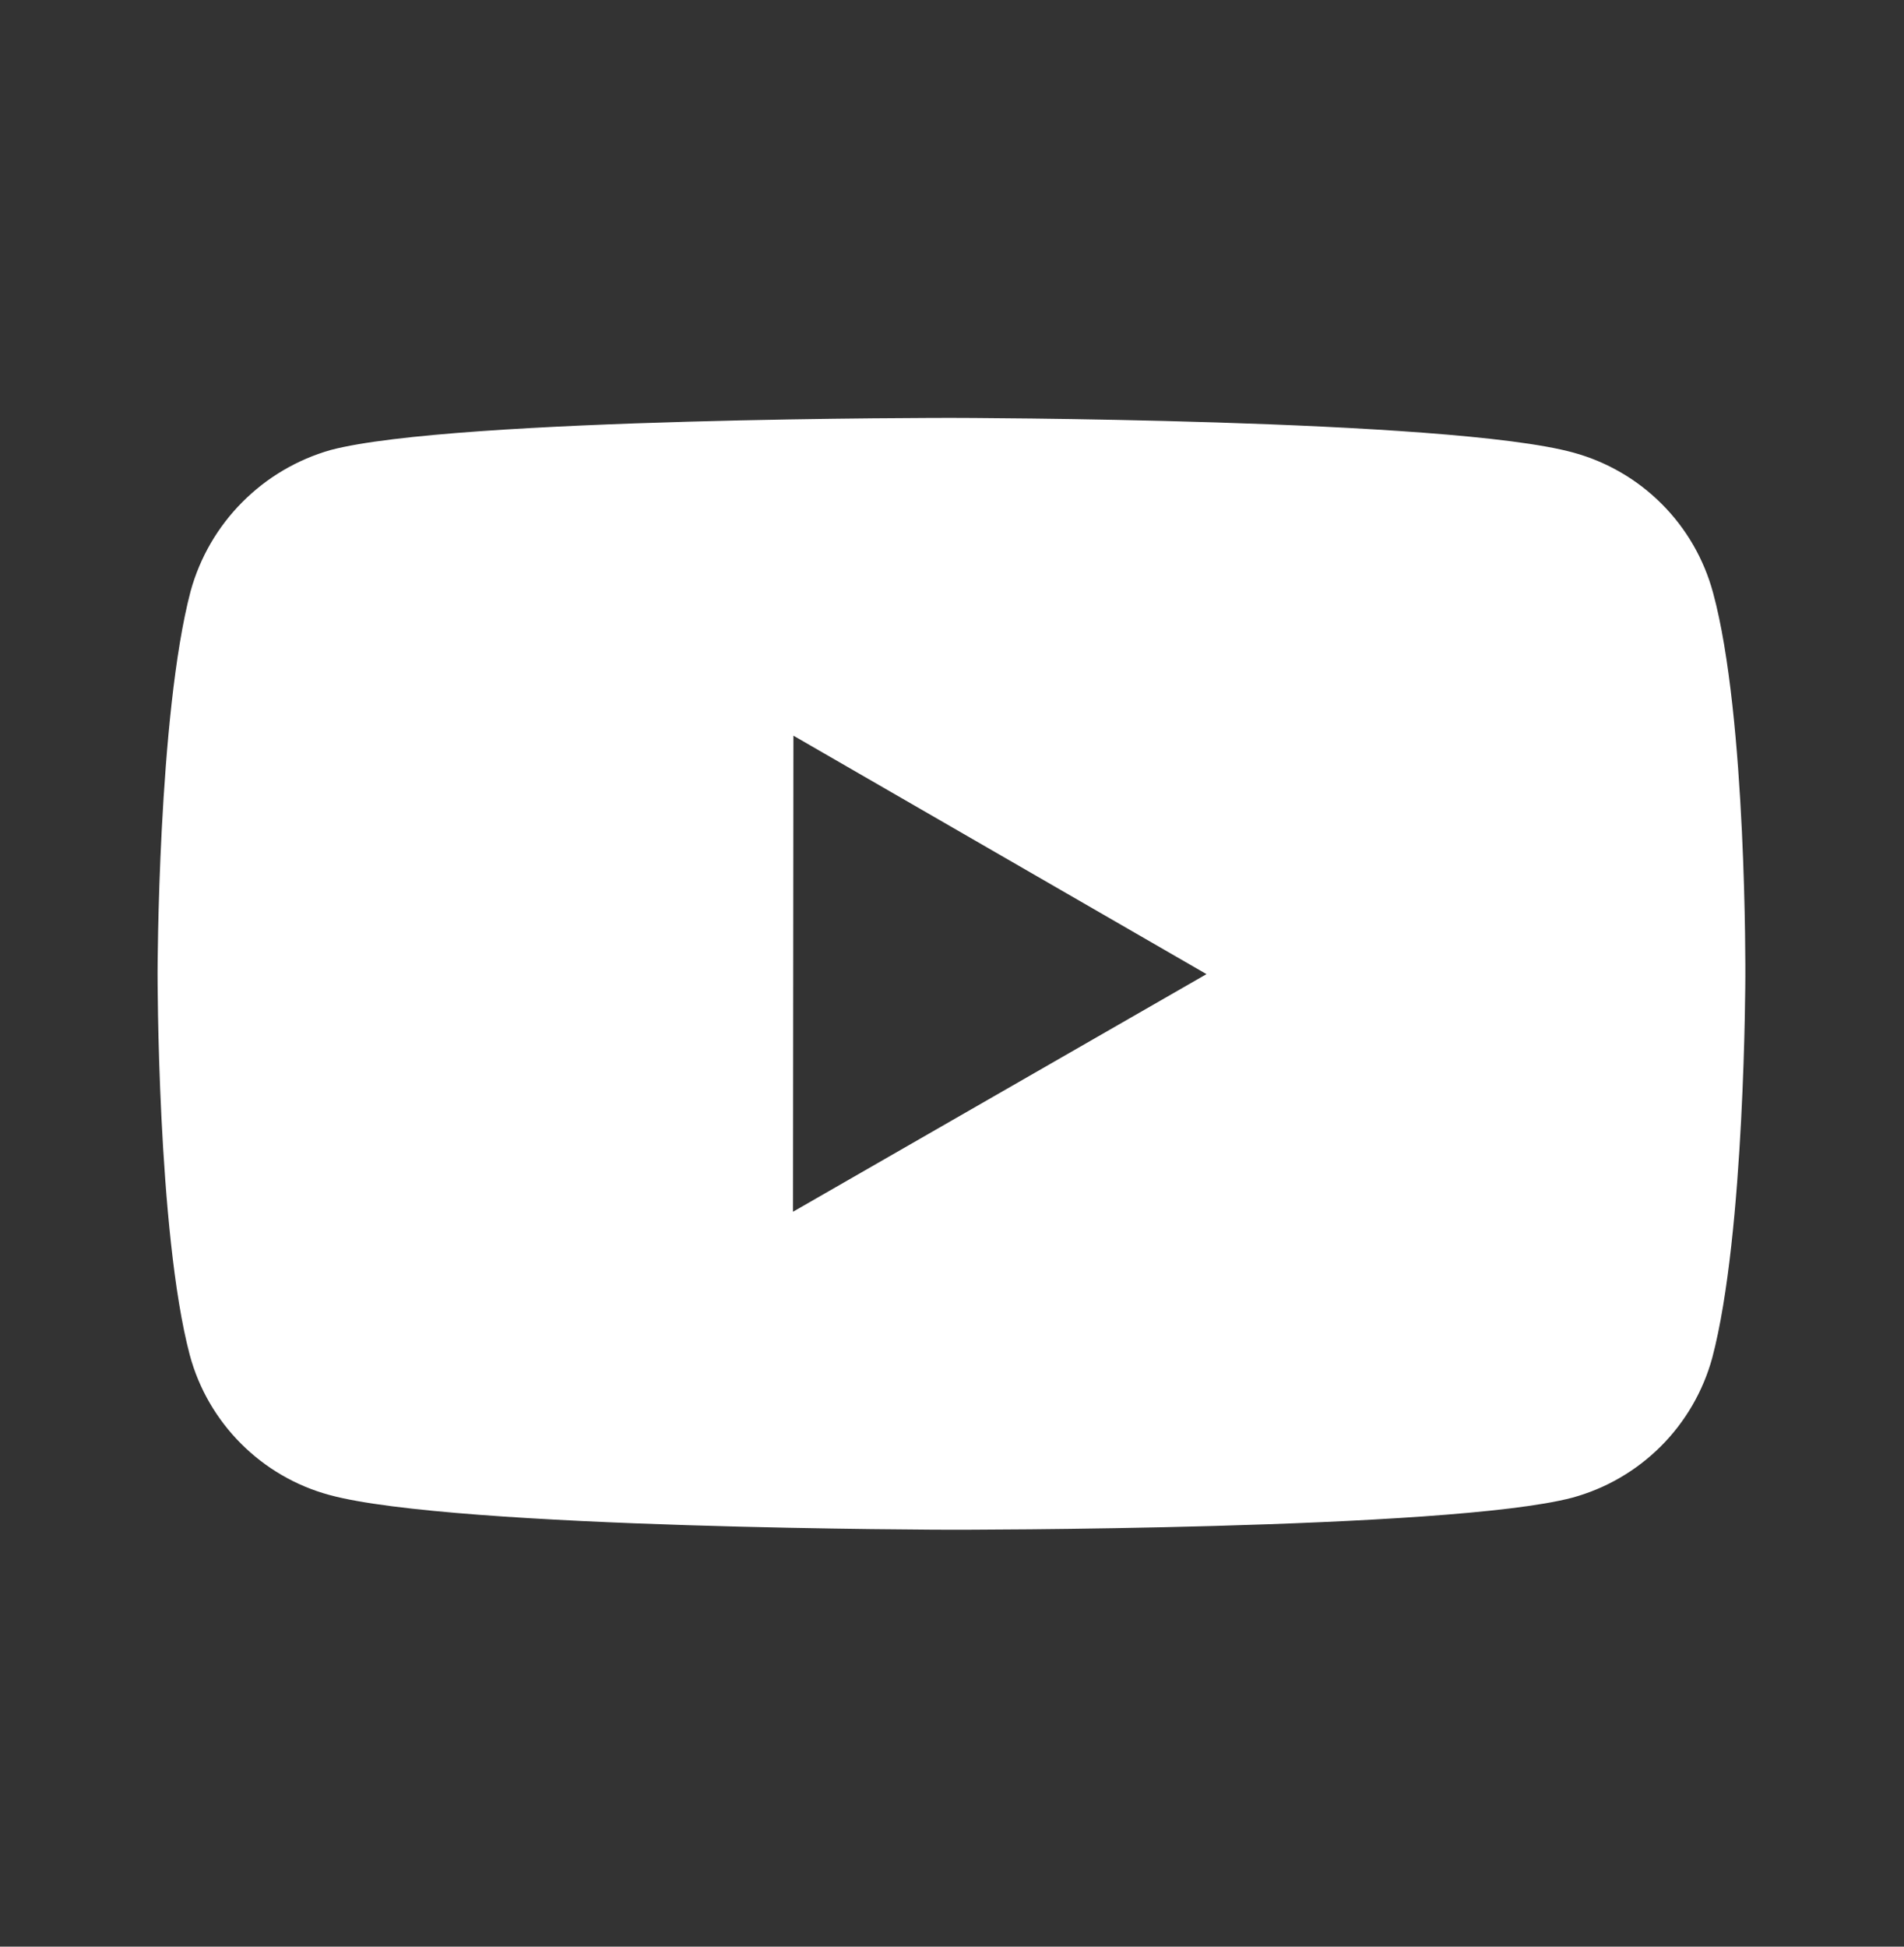 <svg width="45" height="46" viewBox="0 0 45 46" fill="none" xmlns="http://www.w3.org/2000/svg">
<rect x="0" y="0" width="45" height="46" fill="#333333" stroke="none"/>
<path d="M40.487 14.006C40.273 13.213 39.856 12.491 39.276 11.91C38.697 11.329 37.975 10.91 37.183 10.694C34.247 9.888 22.5 9.875 22.5 9.875C22.5 9.875 10.755 9.862 7.817 10.633C7.025 10.858 6.305 11.283 5.725 11.867C5.145 12.45 4.725 13.173 4.506 13.966C3.731 16.902 3.724 22.992 3.724 22.992C3.724 22.992 3.716 29.113 4.485 32.019C4.916 33.626 6.182 34.895 7.791 35.328C10.757 36.134 22.472 36.148 22.472 36.148C22.472 36.148 34.219 36.161 37.155 35.392C37.947 35.177 38.669 34.759 39.251 34.179C39.832 33.599 40.251 32.878 40.468 32.086C41.244 29.152 41.25 23.064 41.25 23.064C41.25 23.064 41.287 16.942 40.487 14.006ZM18.742 28.634L18.752 17.384L28.515 23.019L18.742 28.634Z" fill="white"/>
</svg>
